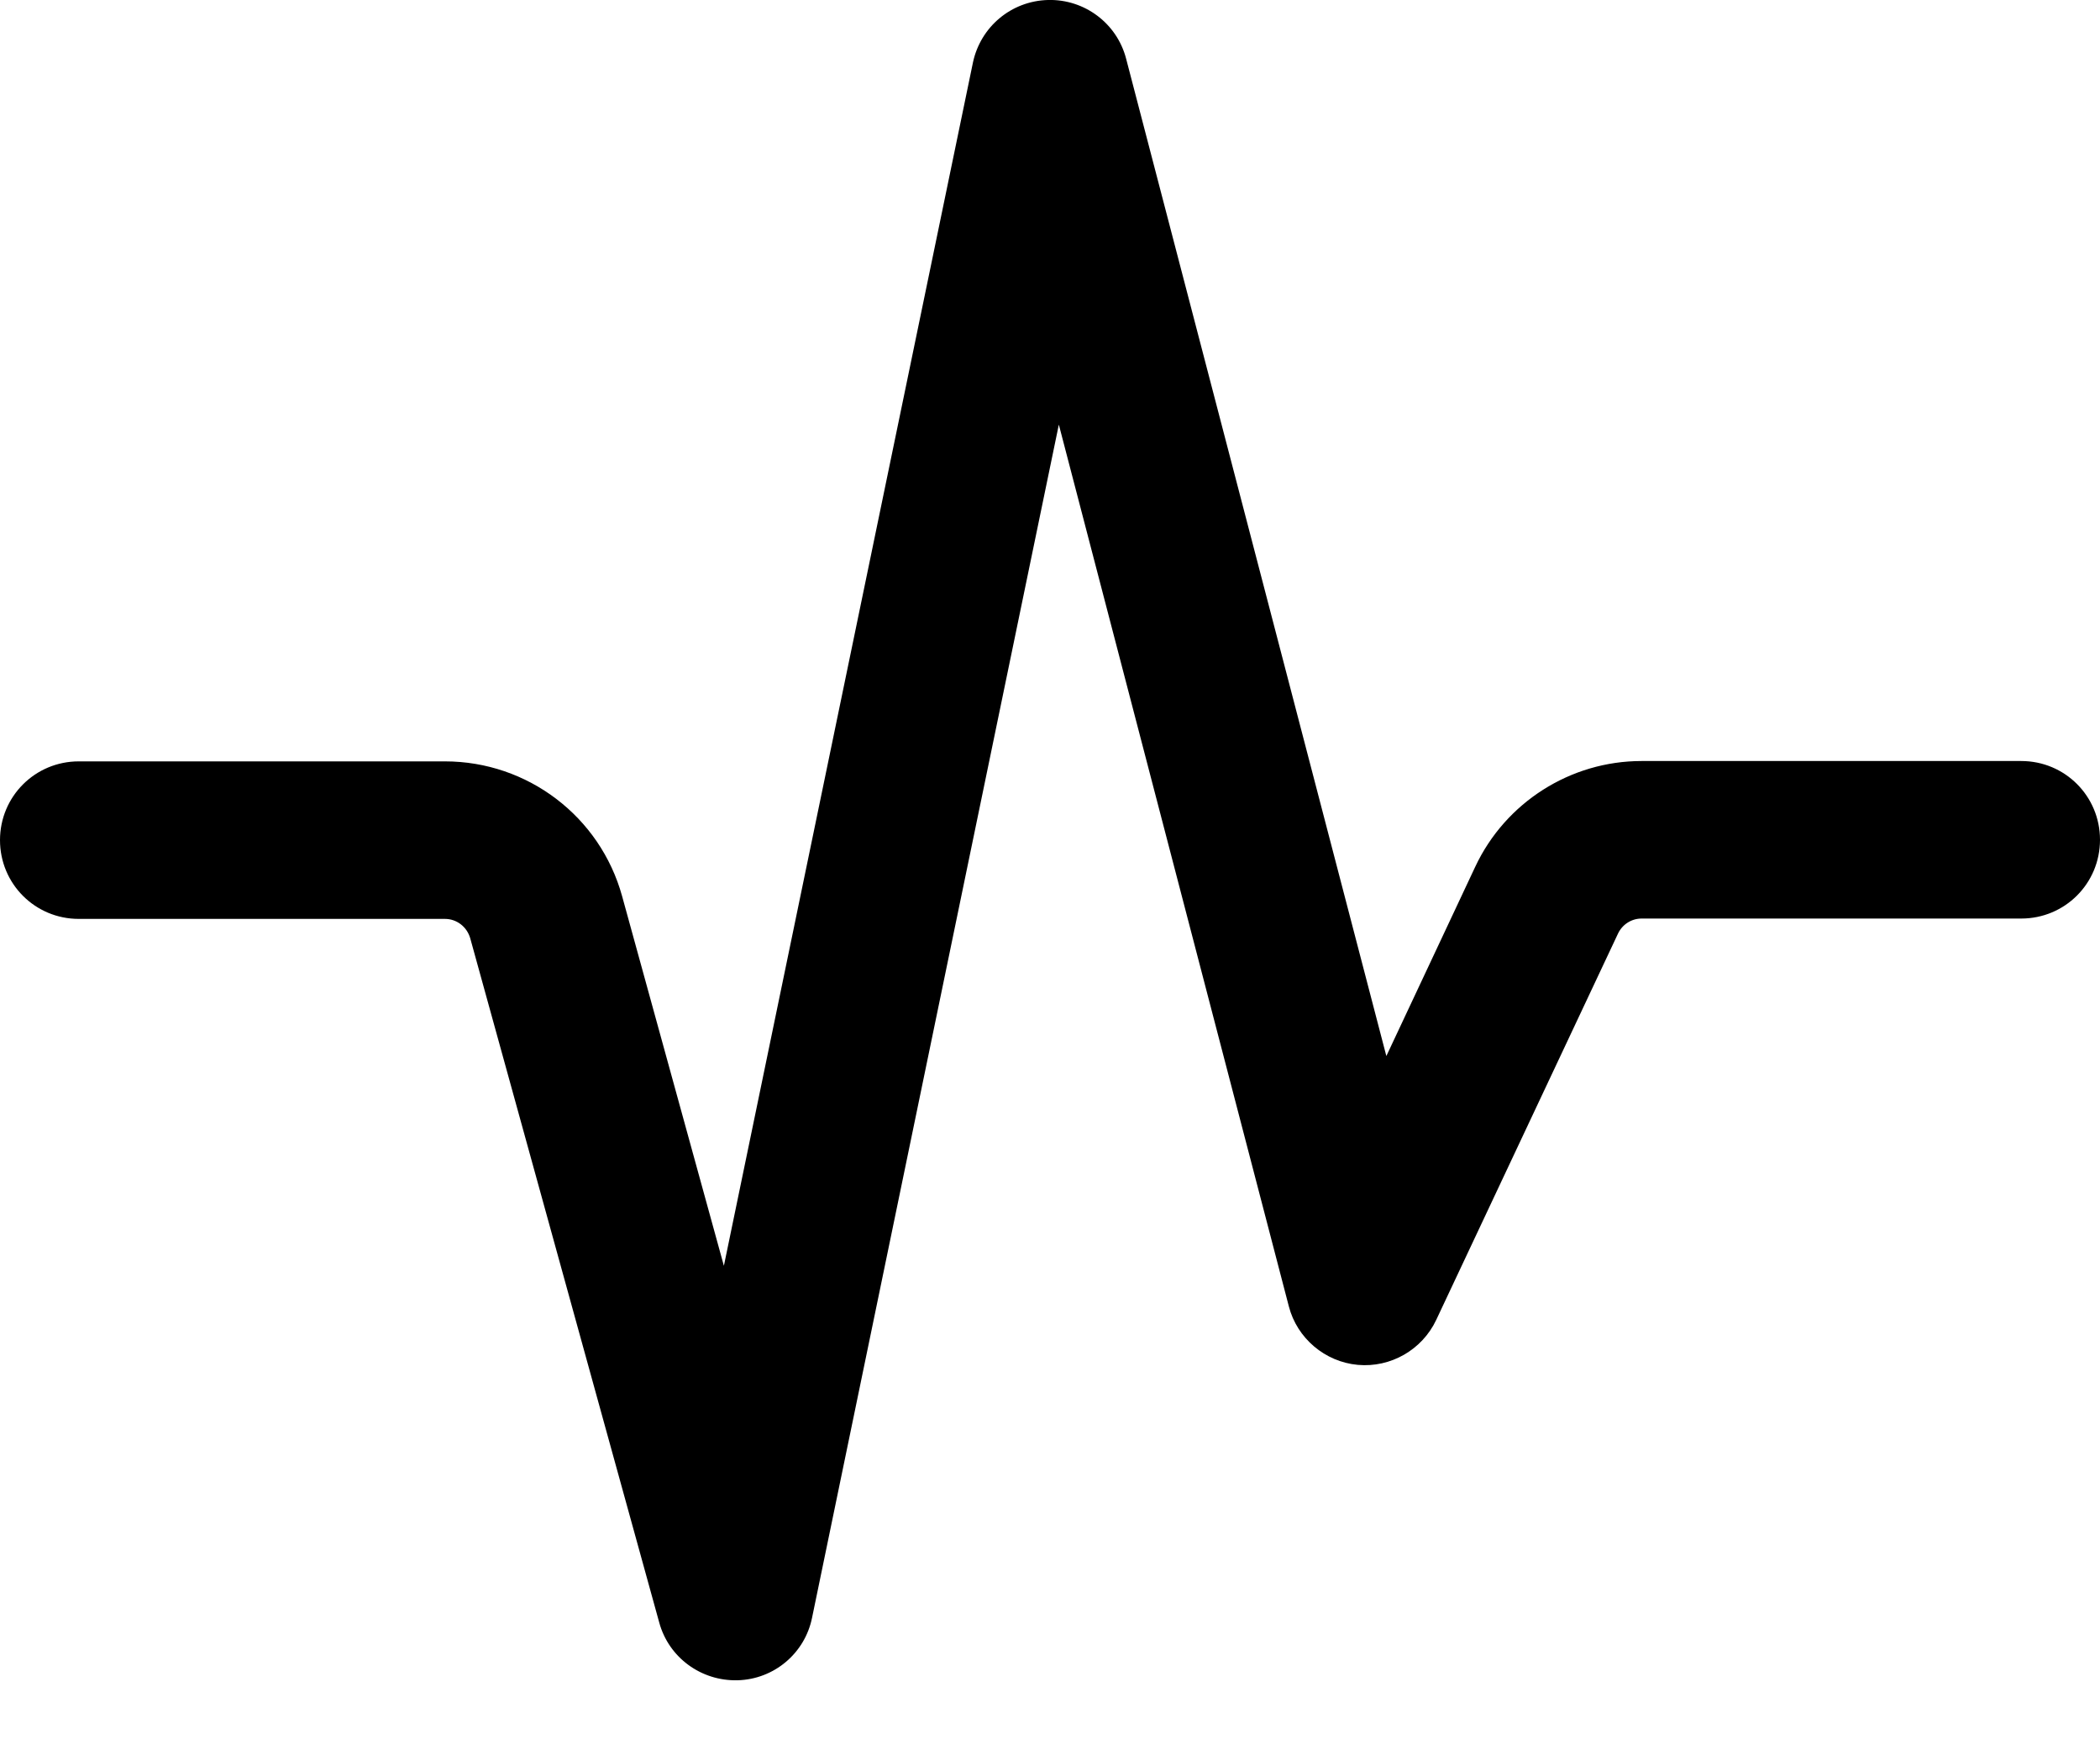 <svg xmlns="http://www.w3.org/2000/svg" width="24" height="20" viewBox="0 0 24 20" fill="none">
    <g clip-path="url(#clip0_118_7970)">
        <path d="M11.977 -9.73104e-05C12.394 -0.011 12.765 0.266 12.87 0.671L15.844 12.067L16.86 9.904C17.205 9.169 17.948 8.696 18.761 8.696H23.1C23.599 8.696 24 9.097 24 9.596C24 10.095 23.599 10.496 23.1 10.496H18.761C18.645 10.496 18.54 10.564 18.491 10.669L16.414 15.082C16.253 15.424 15.893 15.63 15.518 15.596C15.143 15.562 14.824 15.292 14.73 14.929L12.101 4.852L9.281 18.484C9.199 18.892 8.846 19.189 8.43 19.2C8.014 19.211 7.643 18.941 7.534 18.54L5.374 10.721C5.336 10.59 5.22 10.5 5.085 10.5H0.9C0.401 10.5 0 10.099 0 9.6C0 9.101 0.401 8.7 0.9 8.7H5.085C6.03 8.7 6.859 9.33 7.11 10.241L8.273 14.464L11.119 0.716C11.205 0.307 11.557 0.011 11.977 -9.73104e-05Z" fill="black"/>
    </g>
    <defs>
        <clipPath id="clip0_118_7970">
            <rect width="24" height="19.2" fill="white"/>
        </clipPath>
    </defs>
</svg>
